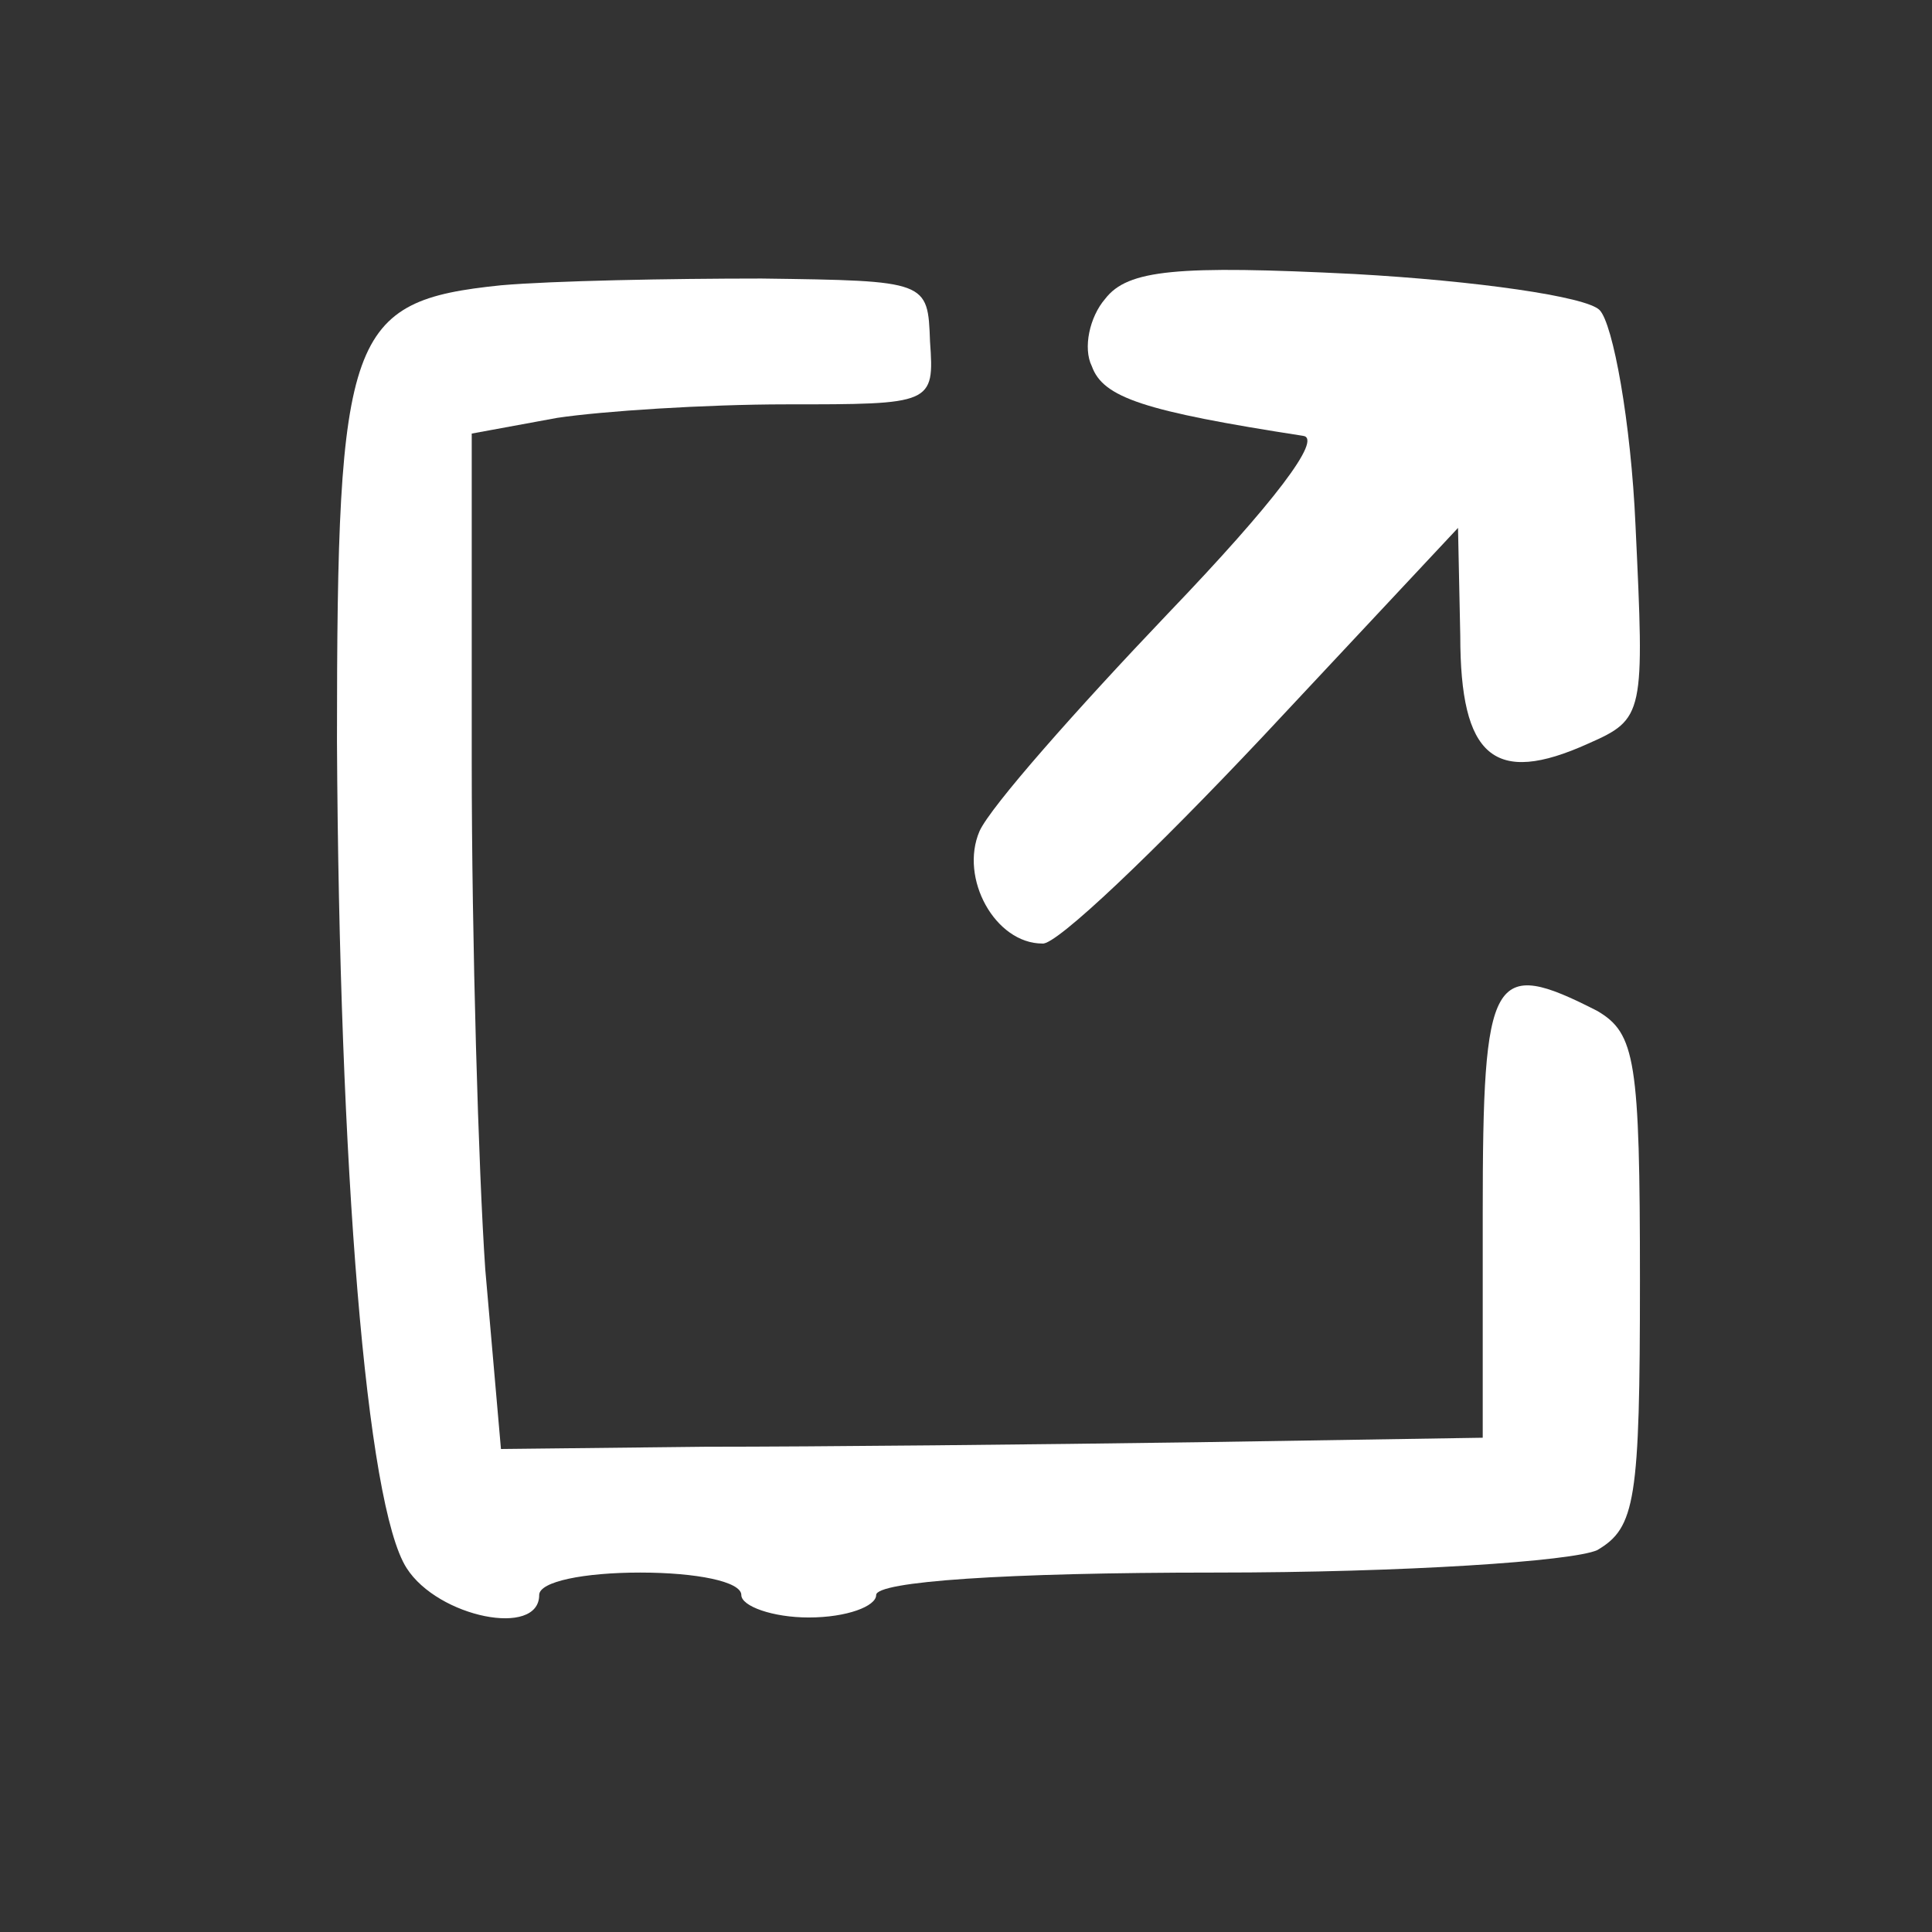 <svg width="24" height="24" viewBox="0 0 24 24" fill="none" xmlns="http://www.w3.org/2000/svg">
  <rect x="0" y="0" width="24" height="24" fill="#333333" stroke="none"/>
  <path d="M6.223 3.544C4.326 3.739 4.186 4.13 4.186 9.209C4.214 14.511 4.549 18.698 5.051 19.479C5.442 20.093 6.698 20.344 6.698 19.814C6.698 19.646 7.256 19.535 7.953 19.535C8.651 19.535 9.209 19.646 9.209 19.814C9.209 19.953 9.6 20.093 10.046 20.093C10.521 20.093 10.884 19.953 10.884 19.814C10.884 19.646 12.474 19.535 15.098 19.535C17.442 19.535 19.535 19.395 19.842 19.256C20.316 18.977 20.372 18.642 20.372 15.907C20.372 13.172 20.316 12.837 19.842 12.558C18.53 11.888 18.419 12.084 18.419 15.07V17.86L14.874 17.916C12.893 17.944 10.158 17.972 8.763 17.972L6.223 18L6.028 15.767C5.944 14.539 5.86 11.693 5.86 9.46V5.386L6.921 5.191C7.479 5.107 8.763 5.023 9.767 5.023C11.581 5.023 11.609 5.023 11.553 4.242C11.526 3.488 11.526 3.488 9.46 3.46C8.316 3.46 6.865 3.488 6.223 3.544Z" fill="white"/>
  <path d="M13.73 3.711C13.535 3.935 13.451 4.325 13.563 4.549C13.703 4.939 14.205 5.107 16.186 5.414C16.437 5.442 15.823 6.251 14.512 7.618C13.368 8.818 12.307 10.018 12.168 10.325C11.916 10.911 12.363 11.721 12.949 11.721C13.117 11.749 14.344 10.576 15.684 9.153L18.112 6.558L18.14 7.897C18.14 9.404 18.558 9.767 19.73 9.237C20.428 8.93 20.428 8.874 20.317 6.53C20.261 5.246 20.037 4.018 19.87 3.851C19.703 3.683 18.335 3.488 16.828 3.404C14.623 3.293 14.009 3.349 13.73 3.711Z" fill="white"/>
</svg>

